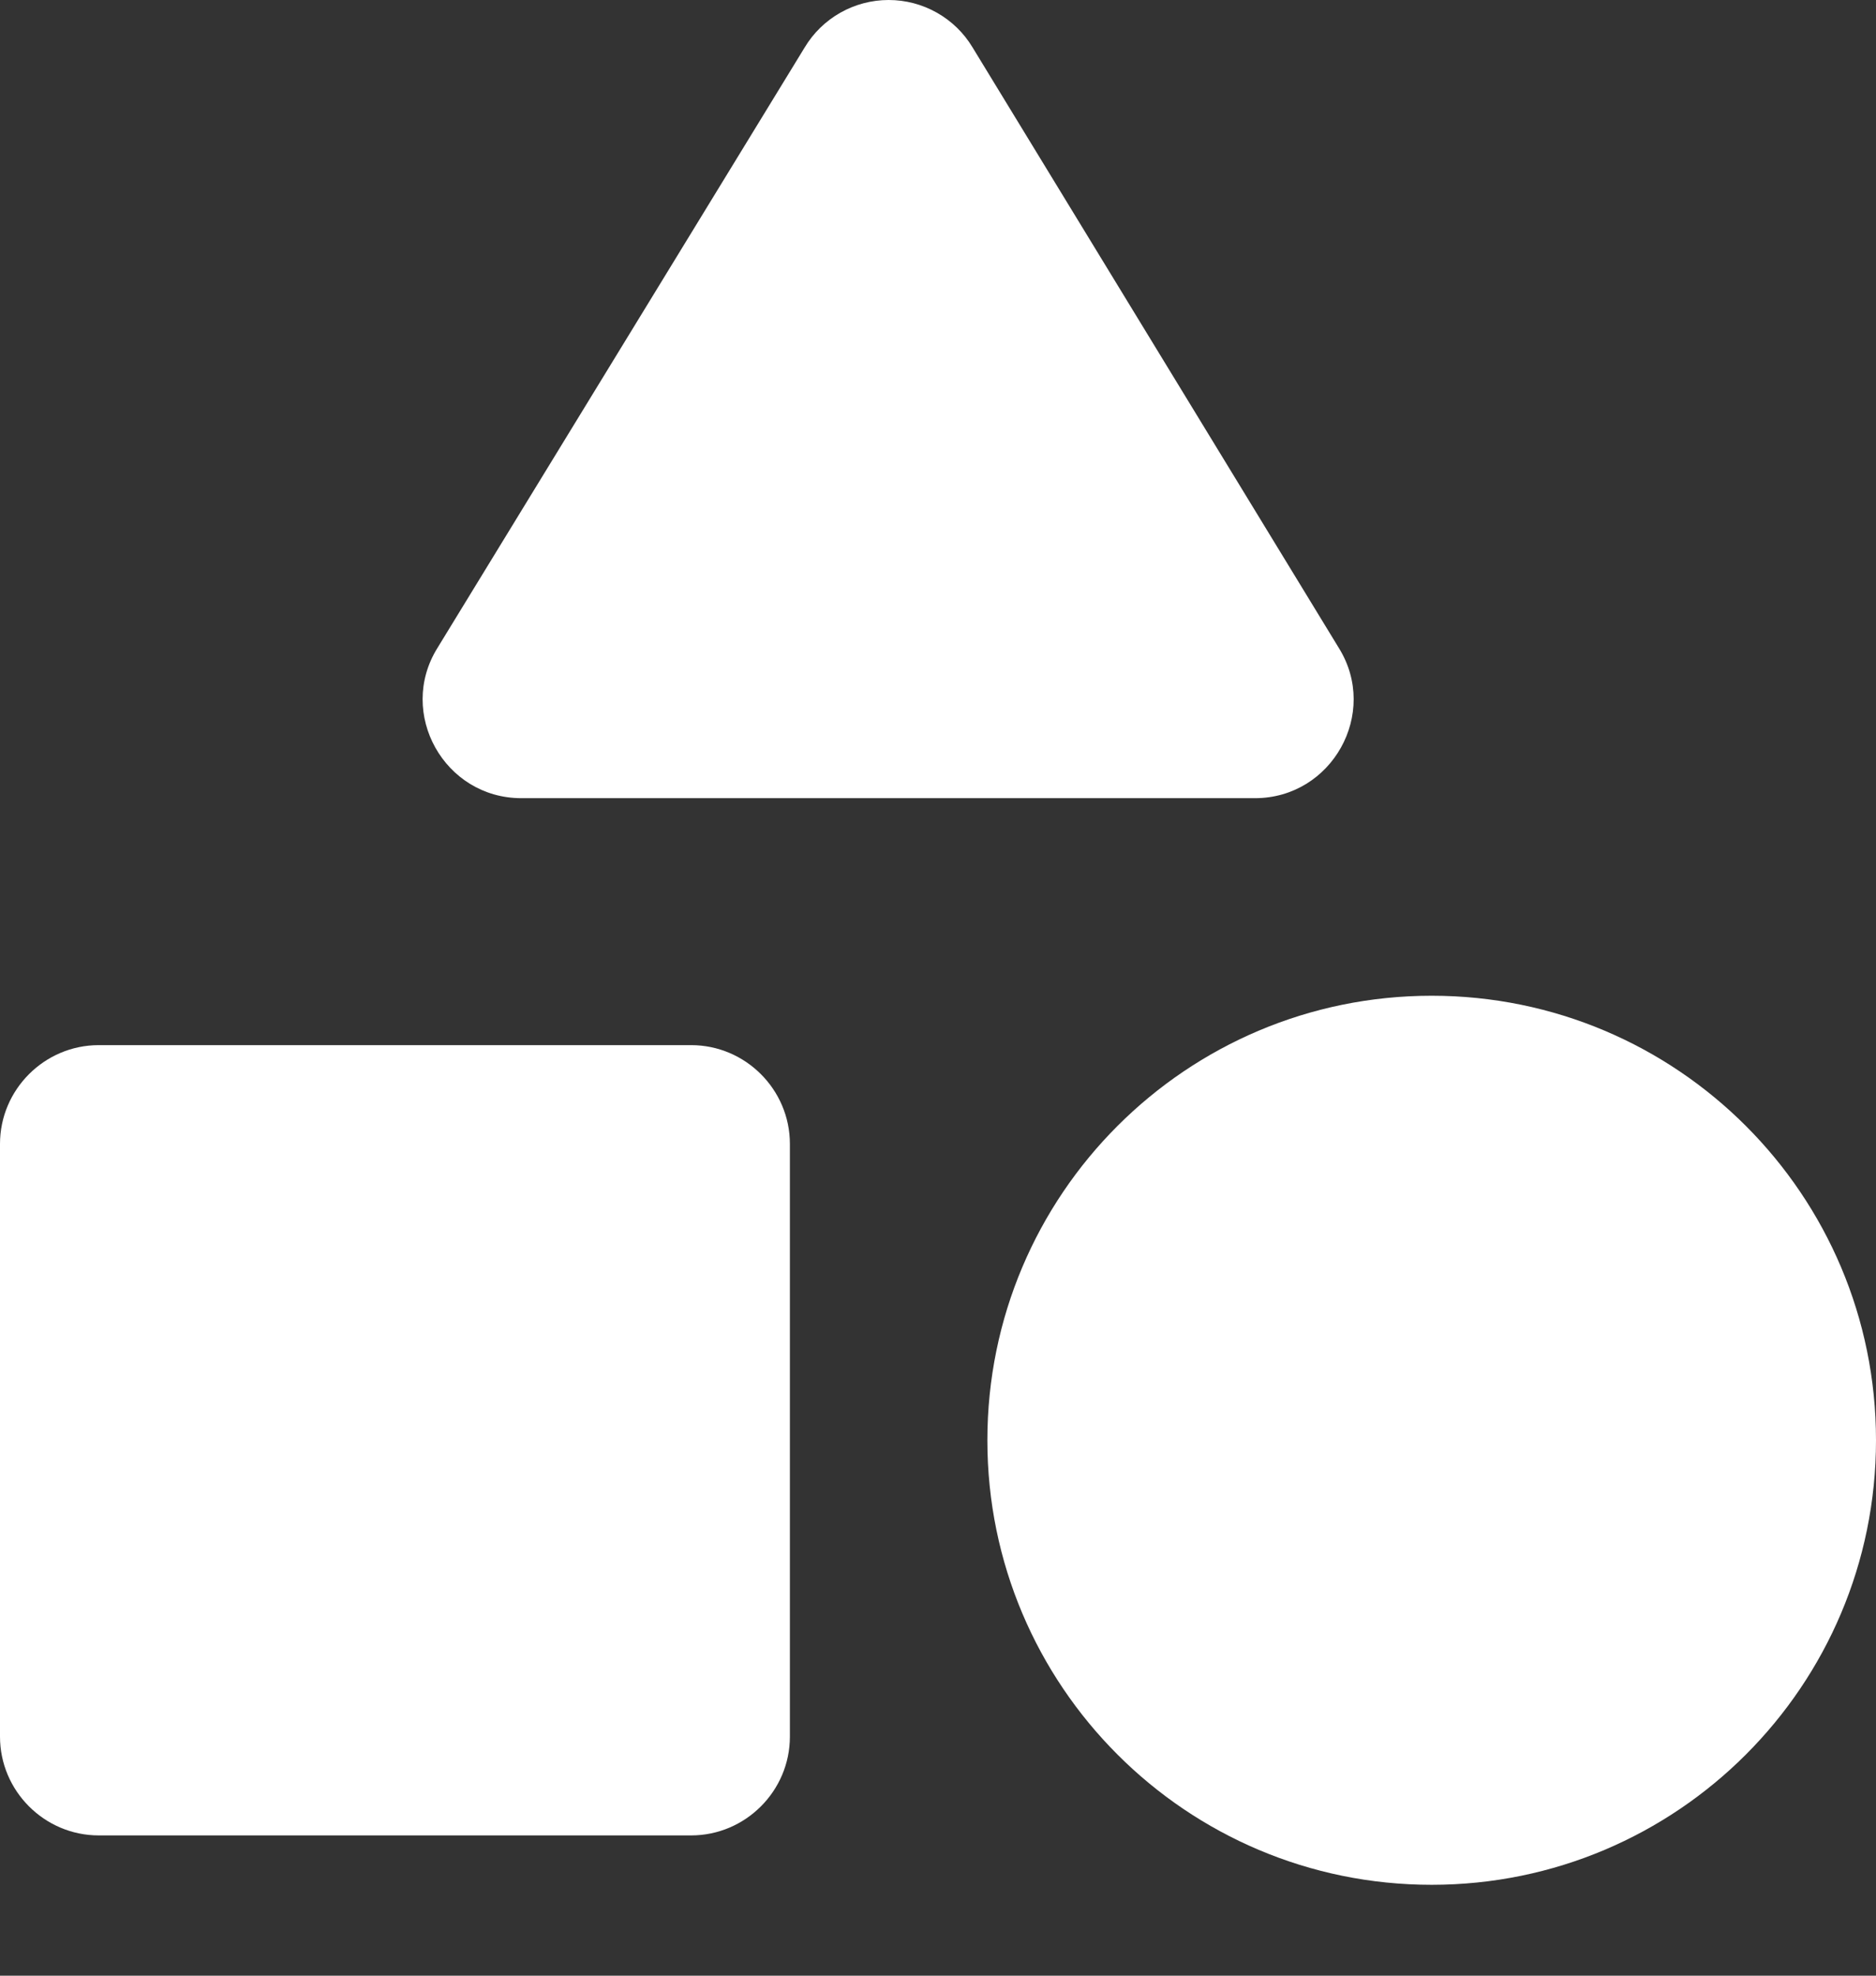 <svg width="19" height="20" viewBox="0 0 19 20" fill="none" xmlns="http://www.w3.org/2000/svg">
<rect x="0" y="0" width="19" height="20" fill="#333333" stroke="none"/>
<path d="M8.15 0.48L4.43 6.56C4.02 7.22 4.5 8.08 5.28 8.08H12.71C13.49 8.08 13.97 7.22 13.56 6.56L9.85 0.48C9.762 0.333 9.637 0.212 9.488 0.128C9.339 0.044 9.171 0 9 0C8.829 0 8.661 0.044 8.512 0.128C8.363 0.212 8.238 0.333 8.15 0.48Z" fill="white"/>
<path d="M14.5 19.08C16.985 19.08 19 17.065 19 14.58C19 12.094 16.985 10.08 14.5 10.08C12.015 10.08 10 12.094 10 14.58C10 17.065 12.015 19.08 14.5 19.08Z" fill="white"/>
<path d="M1 18.58H7C7.55 18.58 8 18.13 8 17.58V11.58C8 11.03 7.55 10.58 7 10.58H1C0.45 10.58 0 11.03 0 11.58V17.58C0 18.13 0.45 18.58 1 18.58Z" fill="white"/>
</svg>
